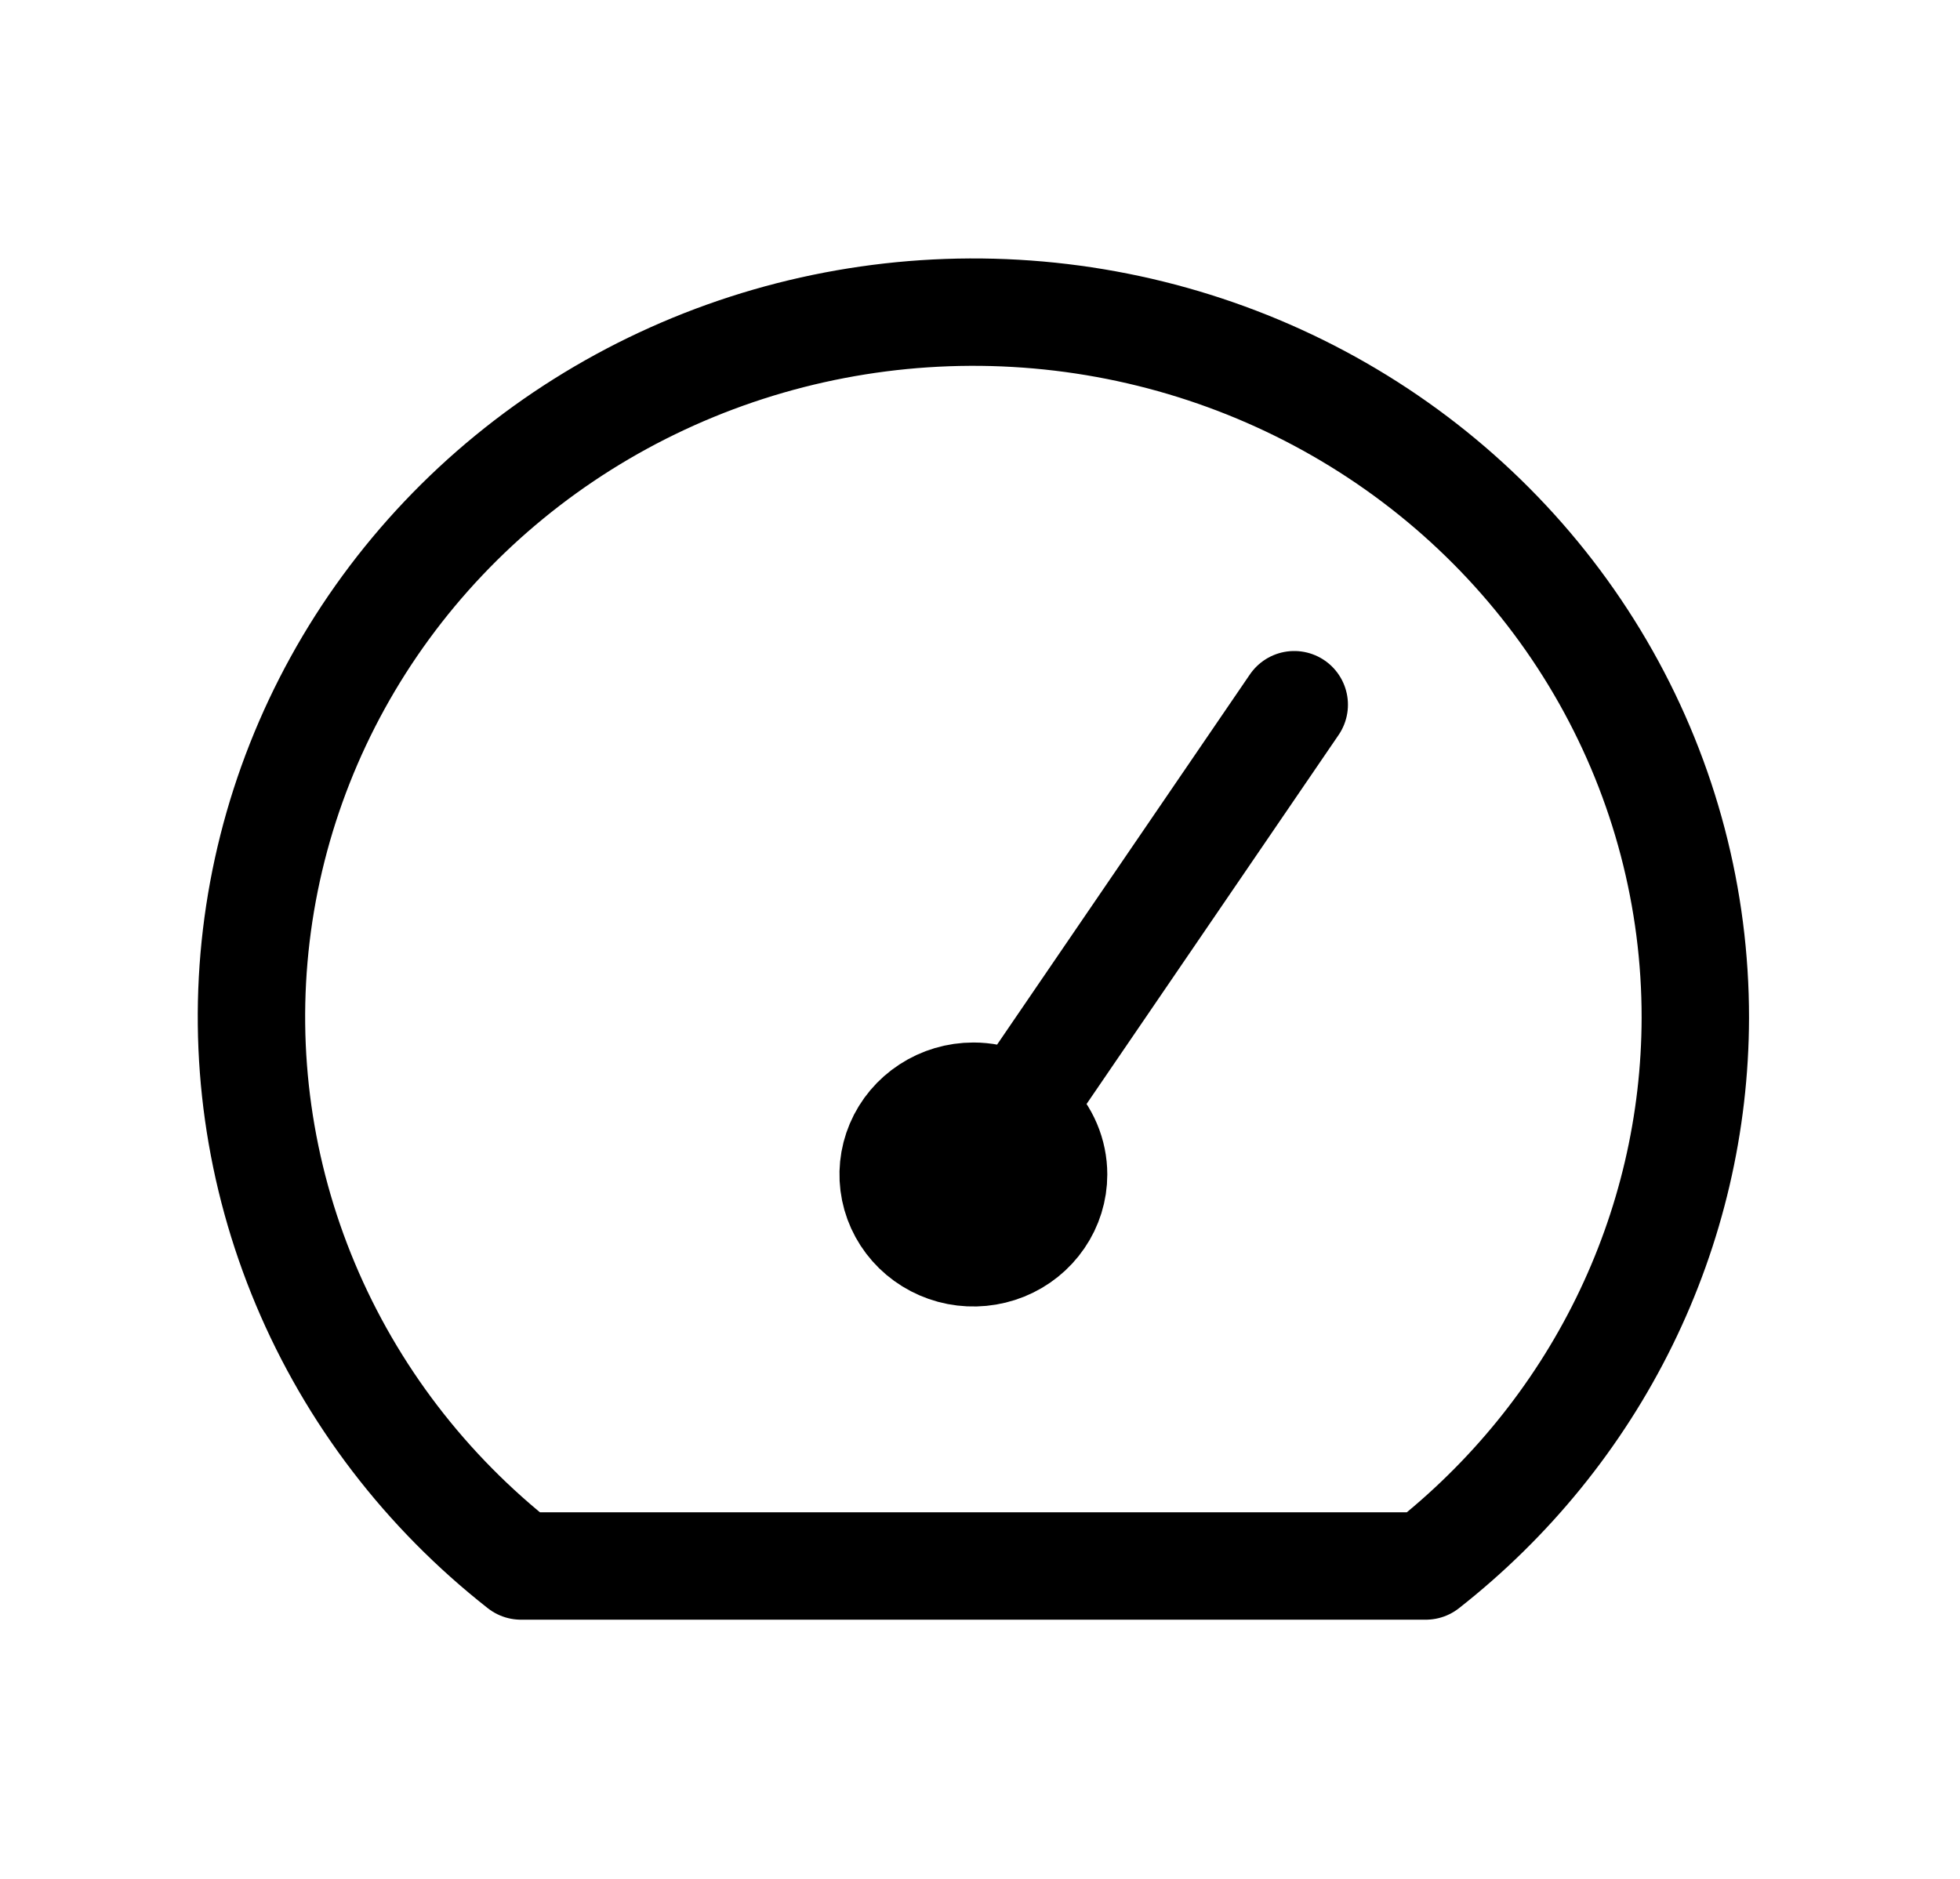 <svg width="73" height="70" viewBox="0 0 73 70" fill="none" xmlns="http://www.w3.org/2000/svg">
<path d="M63.142 37.917C63.135 41.836 62.231 45.703 60.494 49.236C58.757 52.769 56.231 55.877 53.103 58.333H19.404C15.861 55.552 13.098 51.939 11.374 47.831C9.65 43.724 9.02 39.258 9.545 34.849C10.07 30.439 11.731 26.232 14.373 22.62C17.016 19.009 20.553 16.11 24.655 14.195C28.757 12.28 33.289 11.412 37.827 11.672C42.366 11.932 46.763 13.311 50.608 15.681C54.452 18.05 57.618 21.333 59.81 25.221C62.002 29.11 63.148 33.478 63.142 37.917V37.917Z" stroke="black" stroke-width="4" stroke-linecap="round" stroke-linejoin="round"/>
<path d="M48.204 26.25L36.254 43.75M39.241 43.75C39.241 44.327 39.066 44.891 38.737 45.37C38.409 45.85 37.943 46.224 37.397 46.445C36.851 46.665 36.25 46.723 35.671 46.611C35.091 46.498 34.559 46.22 34.141 45.812C33.723 45.404 33.439 44.885 33.323 44.319C33.208 43.753 33.267 43.167 33.493 42.634C33.719 42.101 34.102 41.645 34.594 41.325C35.085 41.004 35.663 40.833 36.254 40.833C37.046 40.833 37.806 41.141 38.366 41.688C38.926 42.235 39.241 42.977 39.241 43.75Z" stroke="black" stroke-width="4" stroke-linecap="round" stroke-linejoin="round"/>
</svg>
